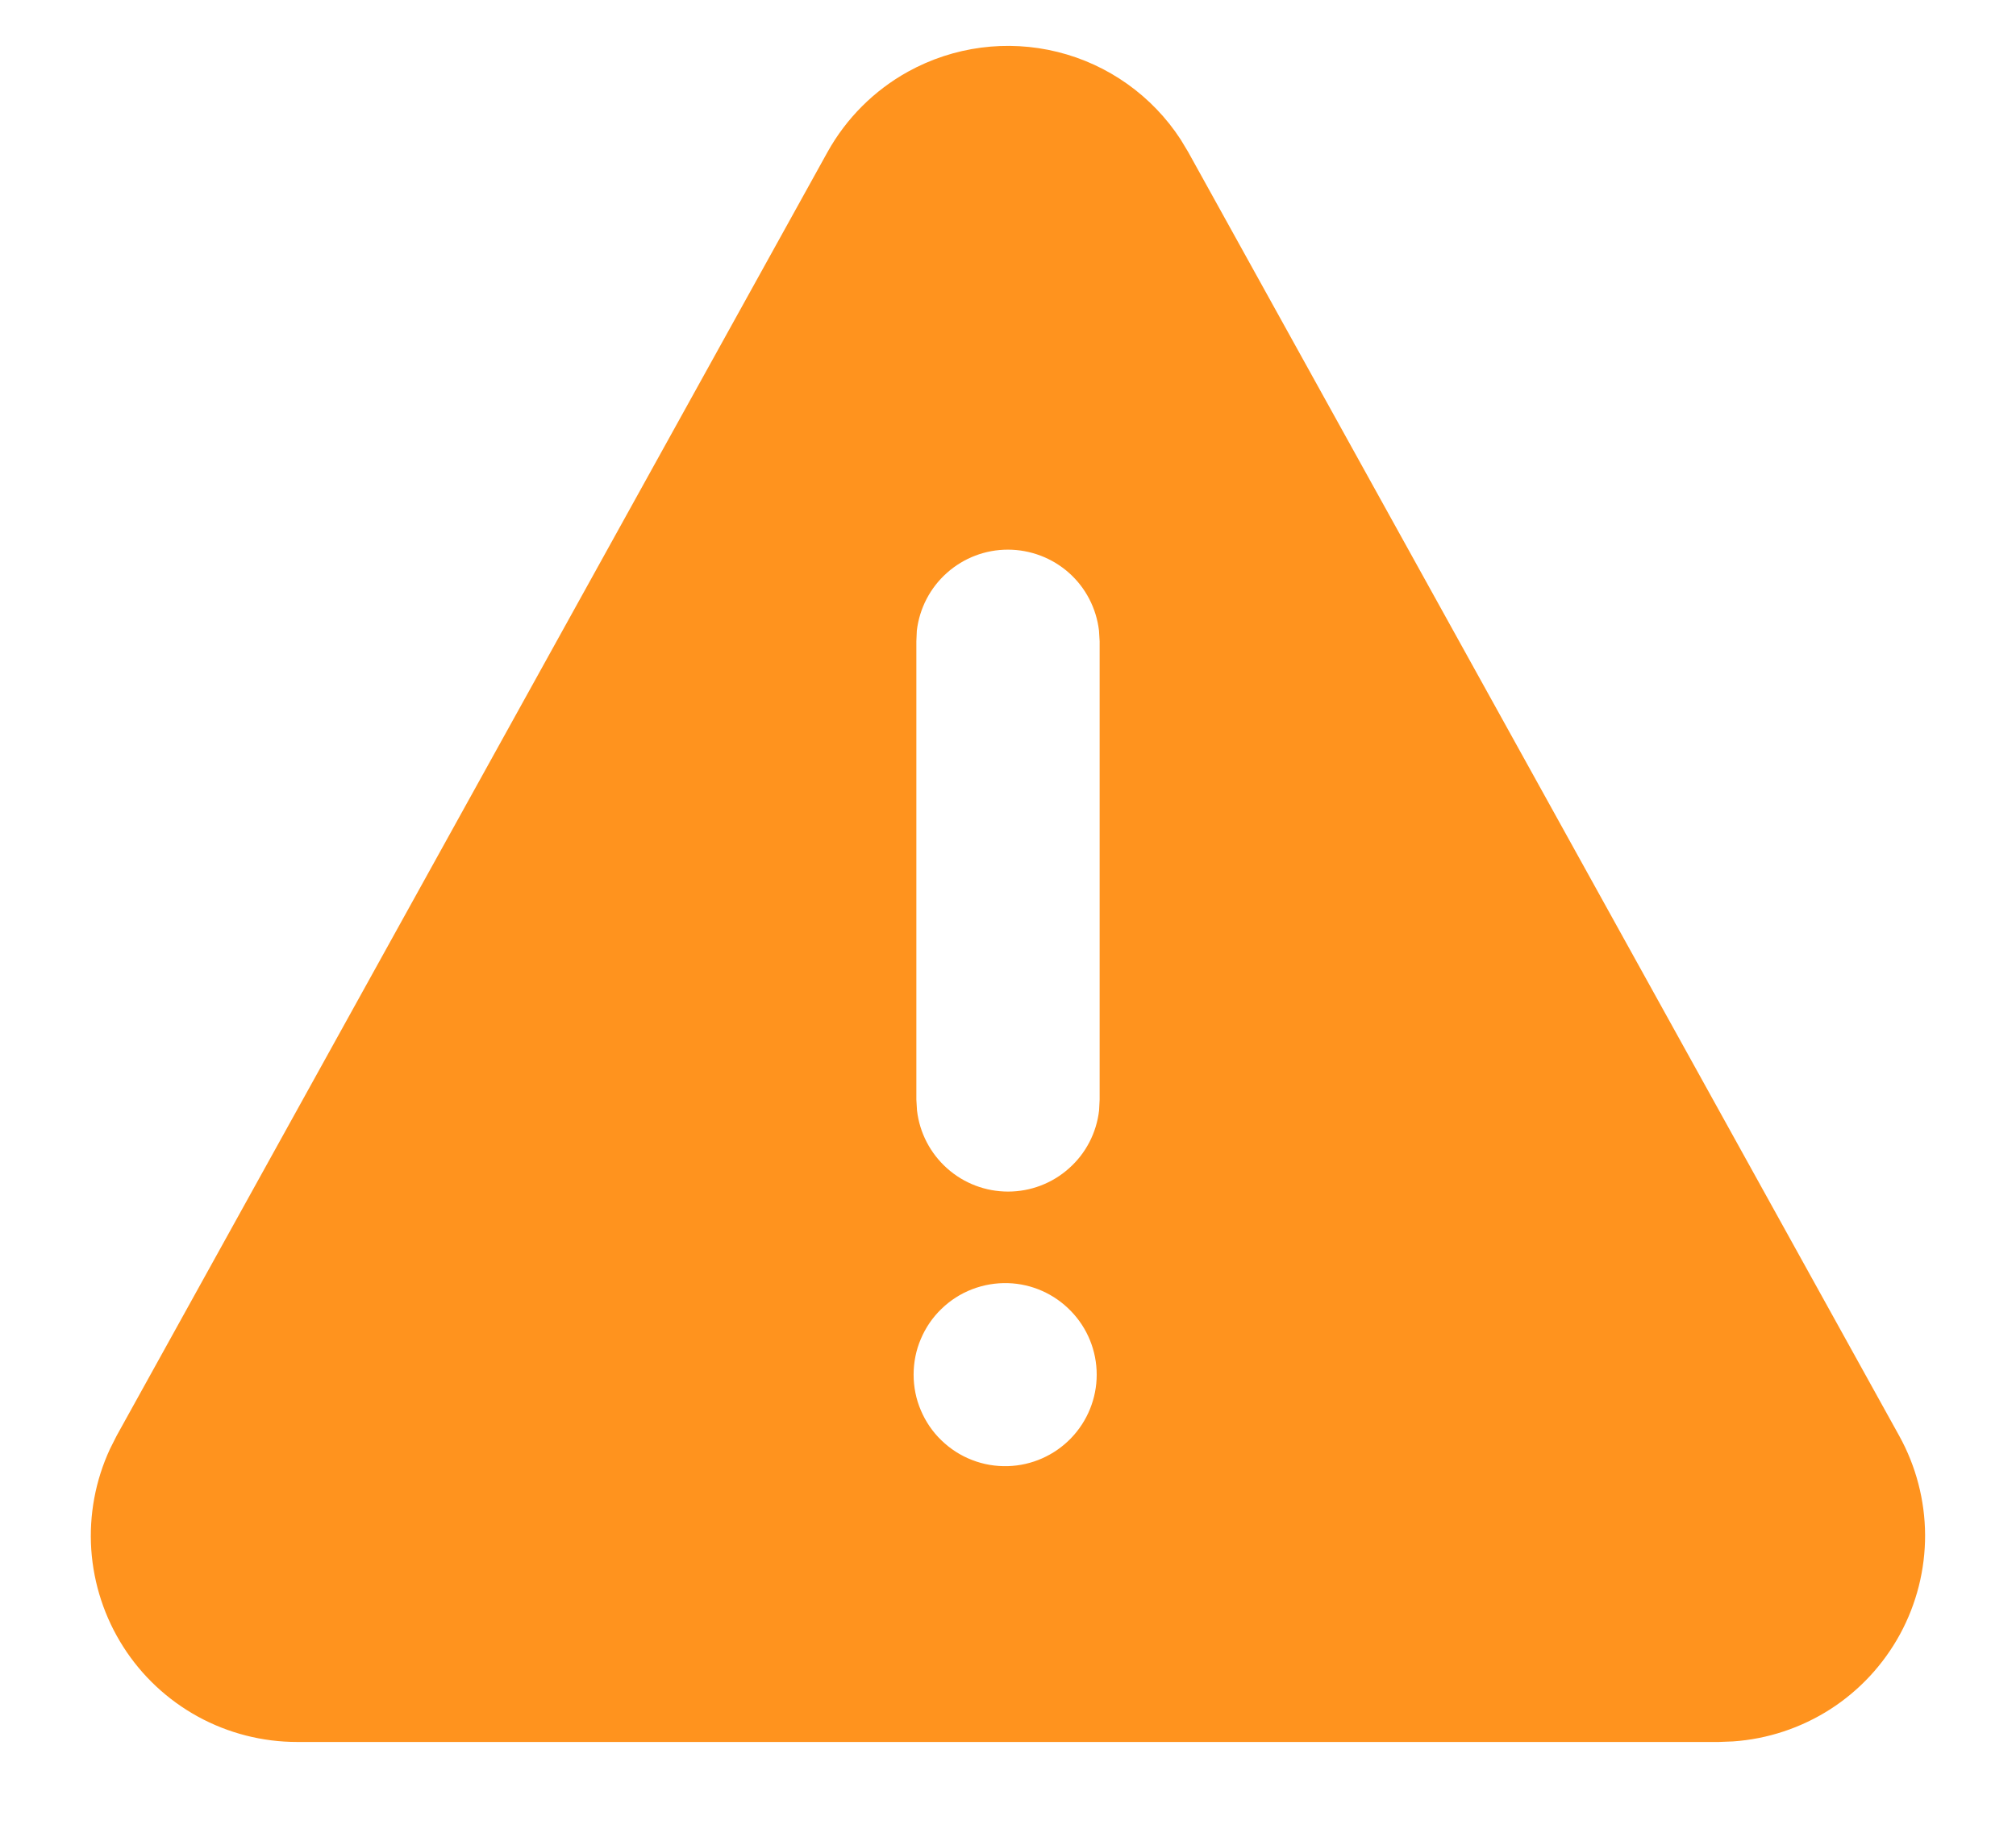 <svg width="22" height="20" viewBox="0 0 22 20" fill="none" xmlns="http://www.w3.org/2000/svg">
<path d="M9.909 0.782C10.407 0.507 10.99 0.43 11.542 0.567C12.094 0.704 12.574 1.046 12.884 1.522L12.967 1.66L20.726 15.669C20.909 16 21.006 16.372 21.008 16.75C21.009 17.129 20.915 17.501 20.734 17.834C20.553 18.166 20.291 18.448 19.973 18.652C19.654 18.856 19.29 18.977 18.912 19.003L18.758 19.009H3.242C2.864 19.009 2.492 18.914 2.161 18.733C1.829 18.551 1.548 18.289 1.345 17.97C1.142 17.652 1.022 17.287 0.996 16.91C0.971 16.532 1.041 16.155 1.2 15.812L1.272 15.669L9.03 1.66C9.235 1.291 9.54 0.986 9.909 0.782ZM11 14.002C10.866 13.998 10.733 14.021 10.608 14.069C10.483 14.117 10.37 14.19 10.274 14.283C10.177 14.376 10.101 14.488 10.049 14.611C9.996 14.734 9.97 14.867 9.97 15.001C9.97 15.134 9.996 15.267 10.049 15.39C10.101 15.513 10.177 15.625 10.274 15.718C10.37 15.811 10.483 15.884 10.608 15.932C10.733 15.981 10.866 16.003 11 15.999C11.26 15.991 11.505 15.882 11.686 15.696C11.867 15.509 11.968 15.26 11.968 15.001C11.968 14.741 11.867 14.492 11.686 14.306C11.505 14.119 11.26 14.01 11 14.002ZM10.998 5.998C10.753 5.998 10.517 6.088 10.334 6.251C10.15 6.414 10.034 6.639 10.005 6.882L10 6.998V12L10.007 12.117C10.035 12.361 10.152 12.586 10.335 12.749C10.518 12.913 10.755 13.003 11.001 13.003C11.246 13.003 11.483 12.913 11.666 12.749C11.85 12.586 11.966 12.361 11.994 12.117L12 12V6.998L11.993 6.881C11.964 6.638 11.848 6.413 11.664 6.25C11.481 6.088 11.244 5.998 10.999 5.998H10.998Z" fill="#FF931E"/>
</svg>
